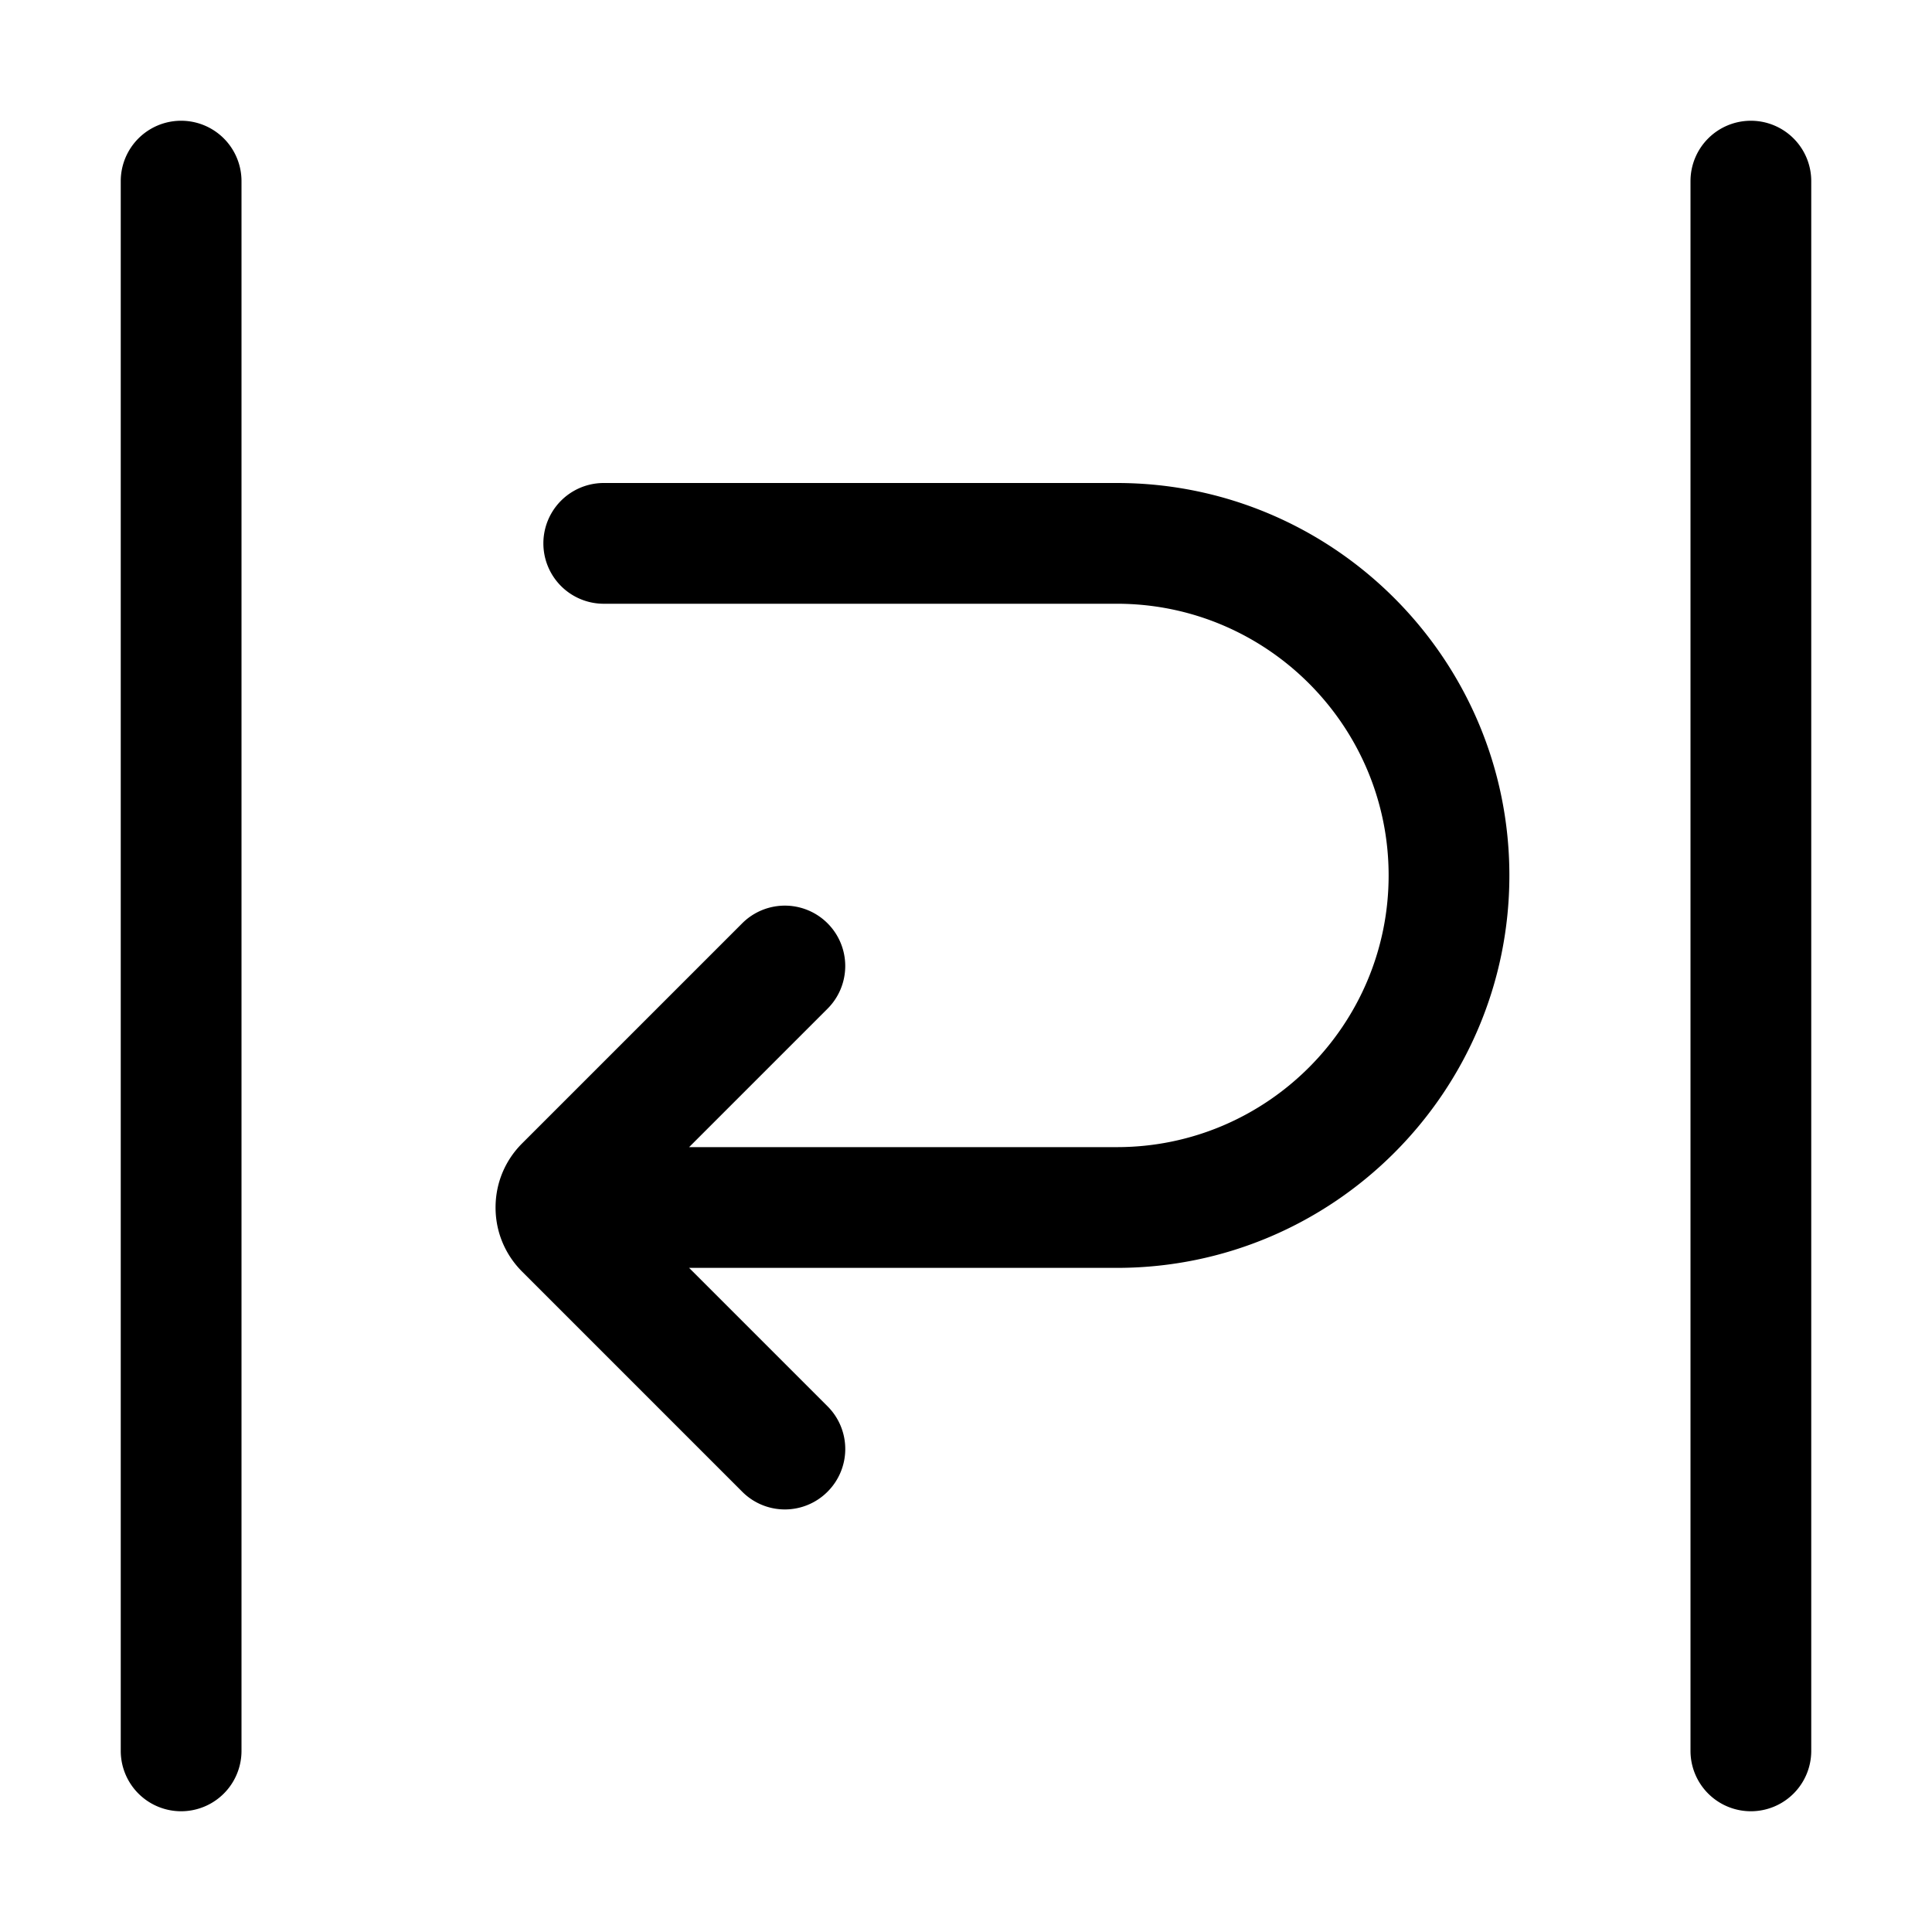 <svg xmlns="http://www.w3.org/2000/svg" viewBox="0 0 32 32">
  <path d="M4 3v26a1 1 0 1 1-2 0V3a1 1 0 1 1 2 0Zm25-1a1 1 0 0 0-1 1v26a1 1 0 1 0 2 0V3a1 1 0 0 0-1-1ZM18.5 8H10a1 1 0 1 0 0 2h8.5c2.481 0 4.5 2.019 4.5 4.5S20.981 19 18.5 19h-7.086l2.293-2.293a.999.999 0 1 0-1.414-1.414l-3.646 3.646c-.283.283-.439.66-.439 1.061s.156.777.439 1.061l3.646 3.646a.997.997 0 0 0 1.414 0 .999.999 0 0 0 0-1.414L11.414 21H18.5c3.584 0 6.5-2.916 6.5-6.5S22.084 8 18.5 8Z"/>
</svg>
